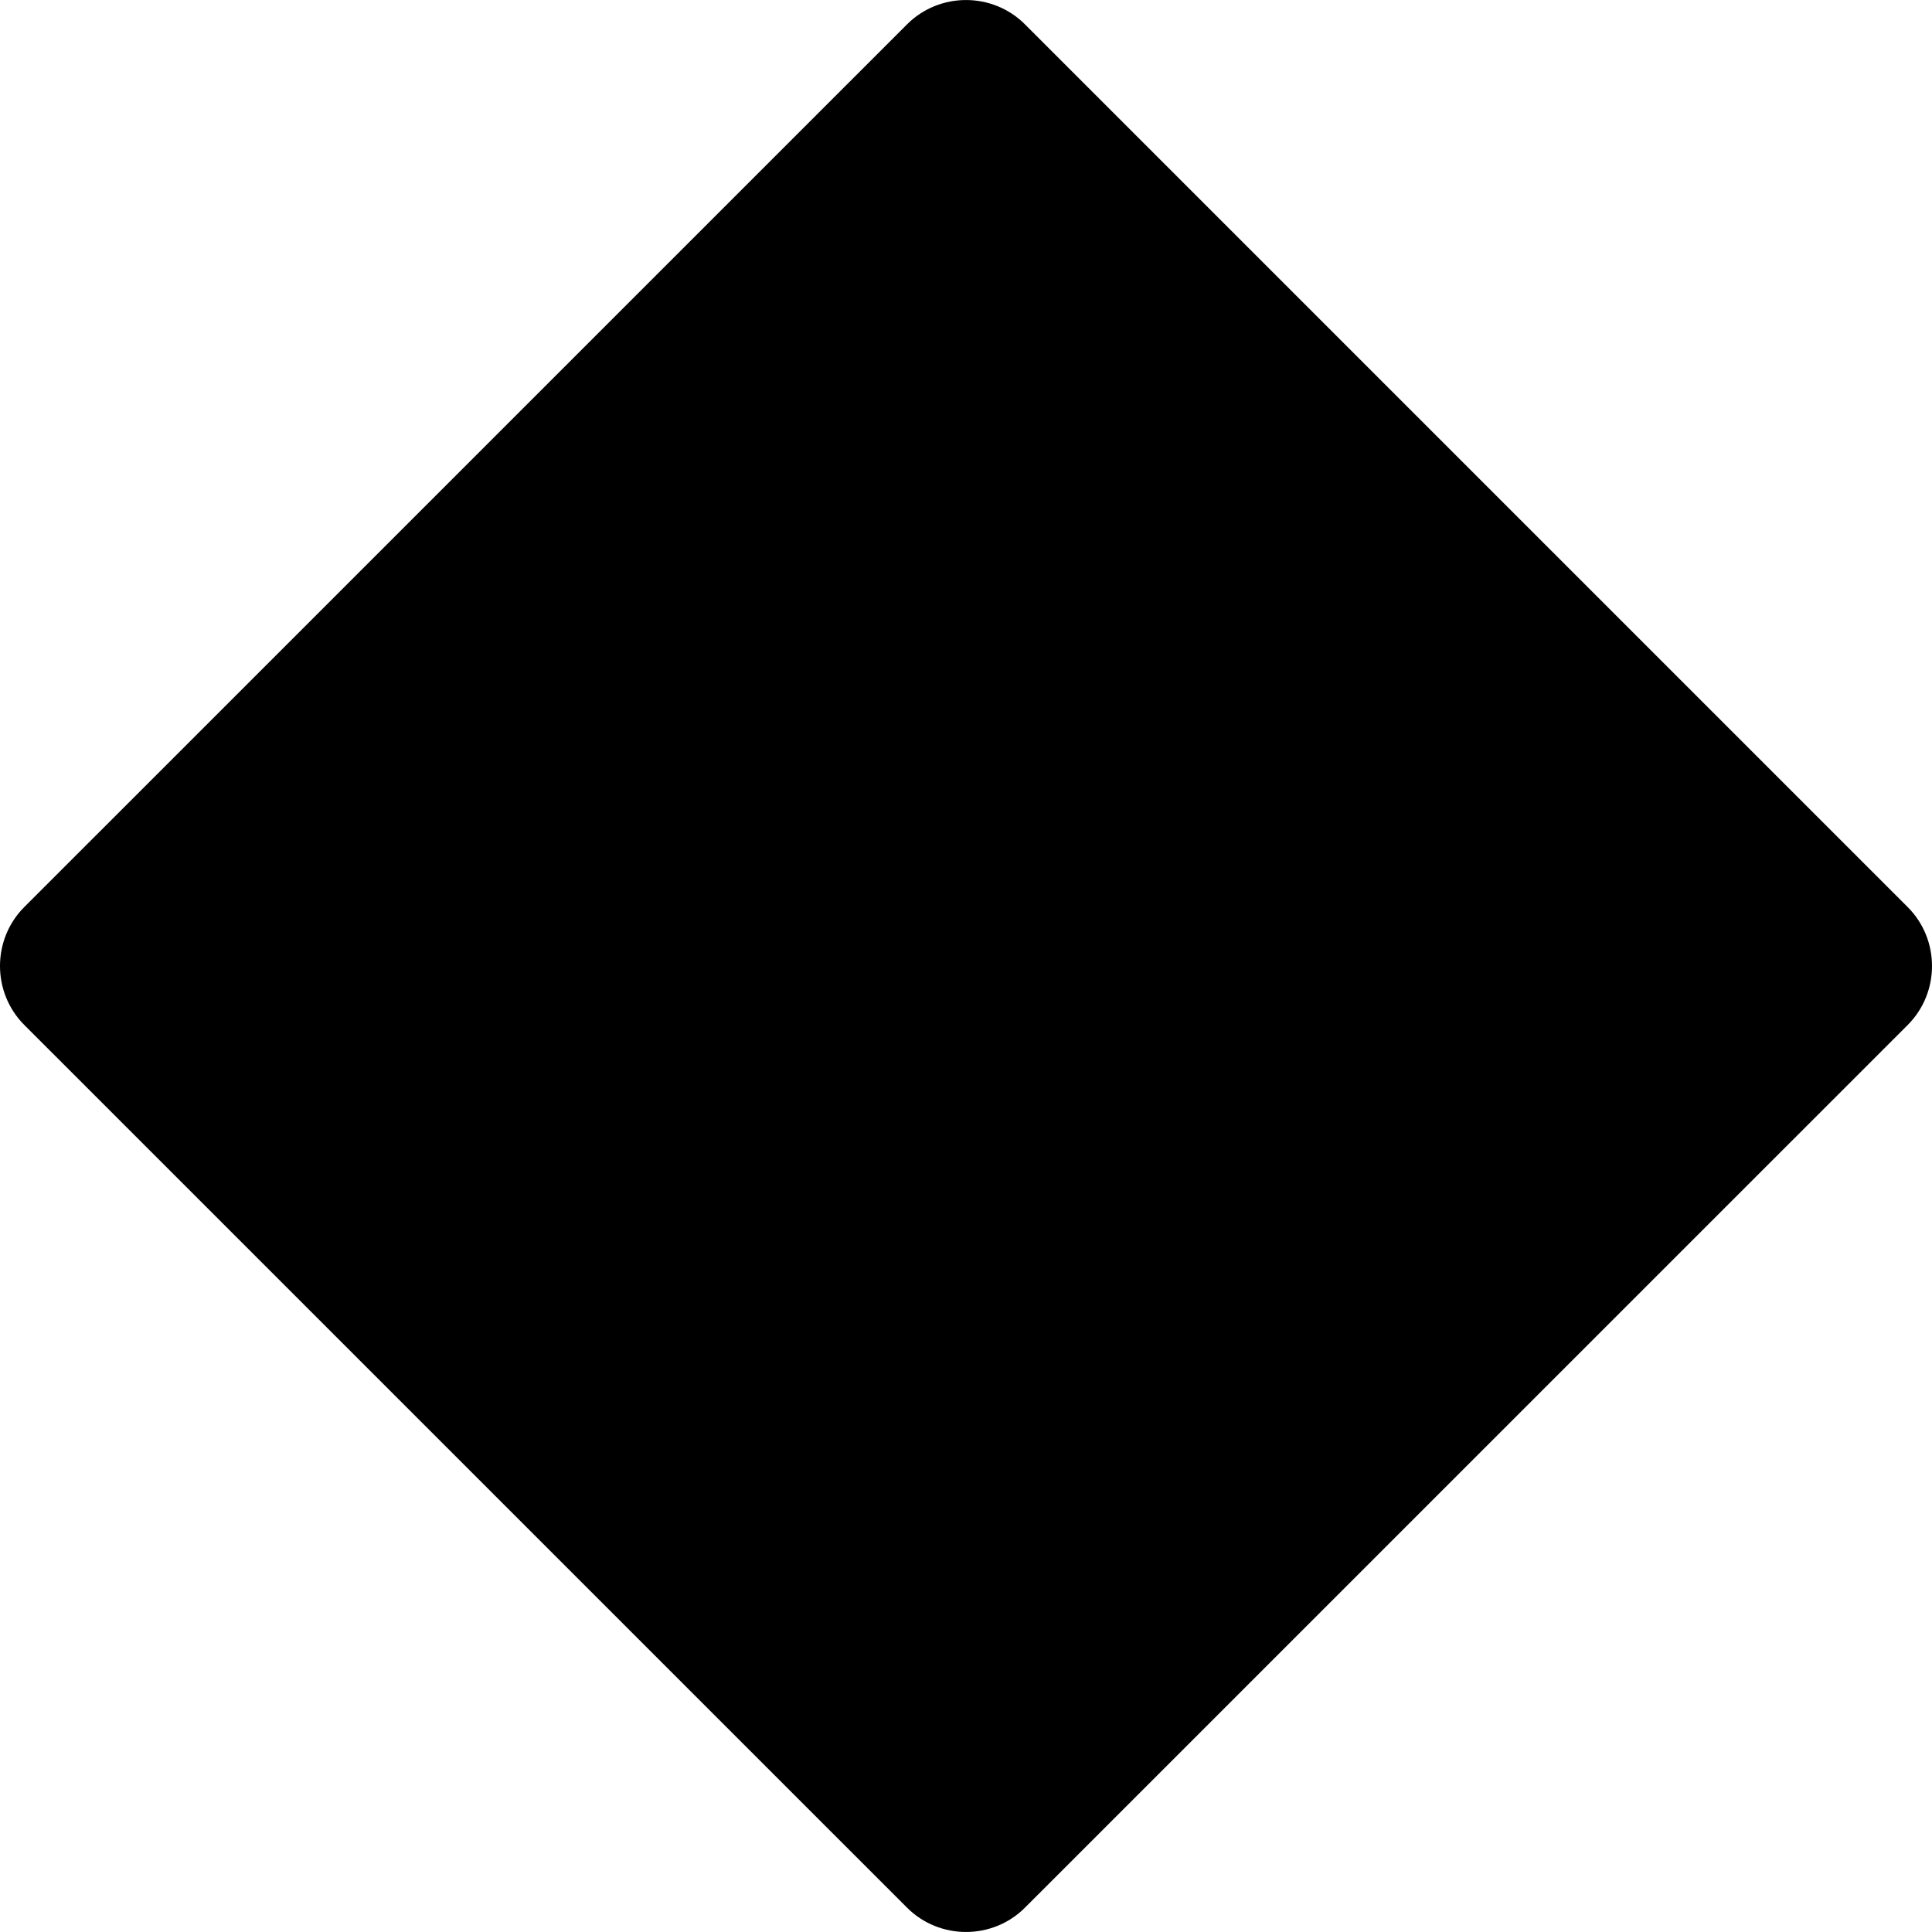 <?xml version="1.0" encoding="iso-8859-1"?>
<!-- Generator: Adobe Illustrator 19.0.0, SVG Export Plug-In . SVG Version: 6.00 Build 0)  -->
<svg version="1.1" id="Capa_1" xmlns="http://www.w3.org/2000/svg" xmlns:xlink="http://www.w3.org/1999/xlink" x="0px" y="0px"
	 viewBox="0 0 494.272 494.272" style="enable-background:new 0 0 494.272 494.272;" xml:space="preserve">
<g transform="matrix(1.25 0 0 -1.25 0 45)">
	<g>
		<g>
			<path style="fill:#000000;" d="M4.975-173.781c-6.633,6.645-6.633,17.51,0,24.144L185.643,31.019
				c6.633,6.633,17.499,6.633,24.132,0l180.668-180.668c6.633-6.633,6.633-17.499,0-24.132L209.775-354.437
				c-6.633-6.633-17.499-6.633-24.132,0L4.975-173.781z"/>
		</g>
	</g>
</g>
<g>
</g>
<g>
</g>
<g>
</g>
<g>
</g>
<g>
</g>
<g>
</g>
<g>
</g>
<g>
</g>
<g>
</g>
<g>
</g>
<g>
</g>
<g>
</g>
<g>
</g>
<g>
</g>
<g>
</g>
</svg>
